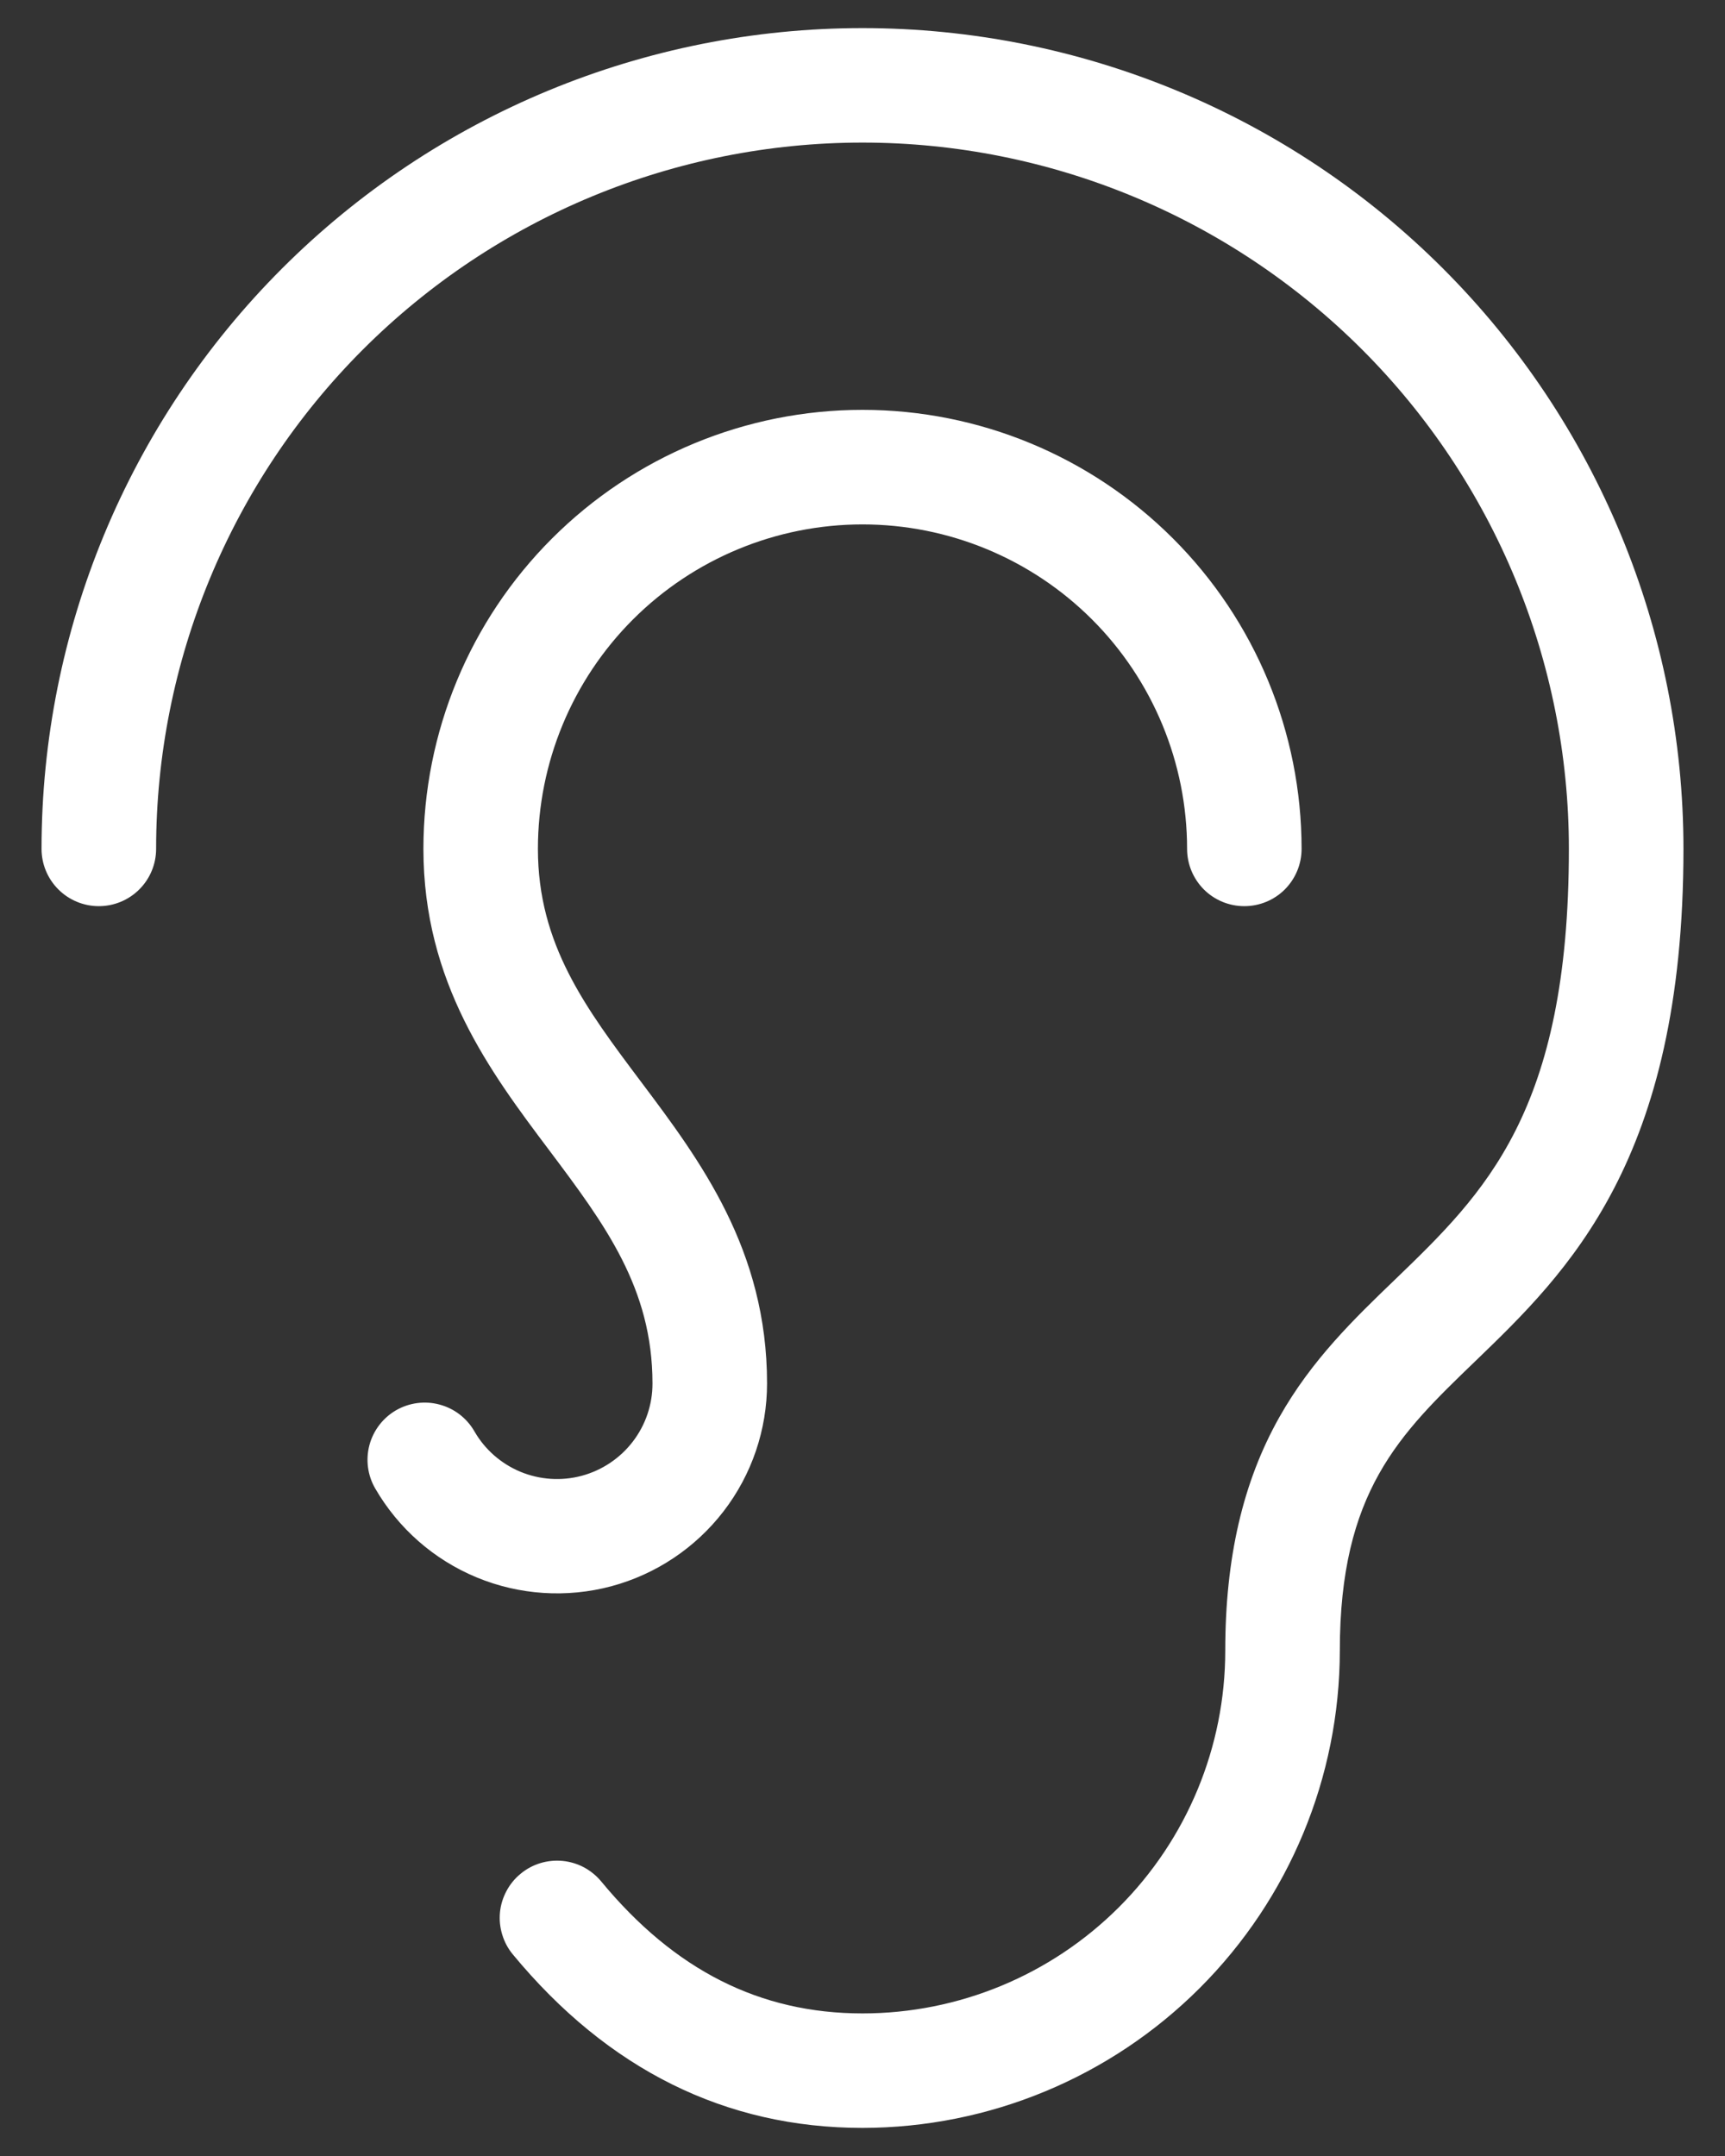 <svg width="24" height="30" viewBox="0 0 24 30" fill="none" xmlns="http://www.w3.org/2000/svg">
<rect x="0" y="0" width="24" height="30" fill="#333333" stroke="none"/>
<path d="M0.578 11.812C0.578 12.024 0.662 12.226 0.812 12.376C0.961 12.525 1.164 12.609 1.375 12.609C1.586 12.609 1.789 12.525 1.938 12.376C2.088 12.226 2.172 12.024 2.172 11.812C2.172 9.206 3.207 6.706 5.05 4.863C6.894 3.02 9.393 1.984 12 1.984C14.607 1.984 17.106 3.02 18.95 4.863C20.793 6.706 21.828 9.206 21.828 11.812C21.828 15.472 20.655 16.602 19.414 17.8C18.841 18.351 18.249 18.922 17.799 19.721C17.293 20.619 17.047 21.68 17.047 22.969C17.047 24.307 16.515 25.591 15.569 26.537C14.622 27.484 13.338 28.016 12 28.016C10.574 28.016 9.385 27.415 8.365 26.18C8.298 26.099 8.216 26.033 8.124 25.983C8.031 25.934 7.93 25.904 7.826 25.894C7.722 25.884 7.617 25.895 7.517 25.925C7.416 25.956 7.323 26.006 7.243 26.073C7.162 26.139 7.095 26.221 7.046 26.314C6.997 26.406 6.966 26.507 6.956 26.611C6.946 26.716 6.957 26.821 6.988 26.921C7.018 27.021 7.068 27.114 7.135 27.195C8.459 28.797 10.095 29.609 12 29.609C13.761 29.607 15.448 28.907 16.693 27.662C17.938 26.417 18.639 24.729 18.641 22.969C18.641 20.759 19.469 19.959 20.52 18.946C21.812 17.7 23.422 16.148 23.422 11.812C23.422 8.783 22.218 5.878 20.076 3.736C17.934 1.594 15.029 0.391 12 0.391C8.971 0.391 6.066 1.594 3.924 3.736C1.782 5.878 0.578 8.783 0.578 11.812ZM5.511 19.623C5.694 19.518 5.911 19.489 6.115 19.544C6.319 19.598 6.493 19.731 6.599 19.914C6.744 20.168 6.97 20.366 7.24 20.479C7.511 20.591 7.811 20.611 8.094 20.535C8.376 20.459 8.626 20.292 8.804 20.06C8.982 19.828 9.079 19.543 9.078 19.25C9.078 17.922 8.414 17.036 7.644 16.009C6.82 14.914 5.891 13.672 5.891 11.812C5.891 10.192 6.534 8.638 7.68 7.493C8.826 6.347 10.38 5.703 12 5.703C13.62 5.703 15.174 6.347 16.32 7.493C17.466 8.638 18.109 10.192 18.109 11.812C18.109 12.024 18.025 12.226 17.876 12.376C17.727 12.525 17.524 12.609 17.312 12.609C17.101 12.609 16.898 12.525 16.749 12.376C16.6 12.226 16.516 12.024 16.516 11.812C16.516 10.615 16.04 9.466 15.193 8.619C14.346 7.773 13.198 7.297 12 7.297C10.802 7.297 9.654 7.773 8.807 8.619C7.96 9.466 7.484 10.615 7.484 11.812C7.484 13.141 8.148 14.027 8.919 15.053C9.742 16.149 10.672 17.391 10.672 19.25C10.672 19.893 10.46 20.518 10.068 21.028C9.676 21.538 9.127 21.905 8.506 22.072C7.885 22.238 7.226 22.195 6.632 21.949C6.038 21.703 5.542 21.268 5.22 20.711C5.114 20.528 5.086 20.311 5.14 20.107C5.195 19.903 5.328 19.729 5.511 19.623Z" fill="white"/>
</svg>
